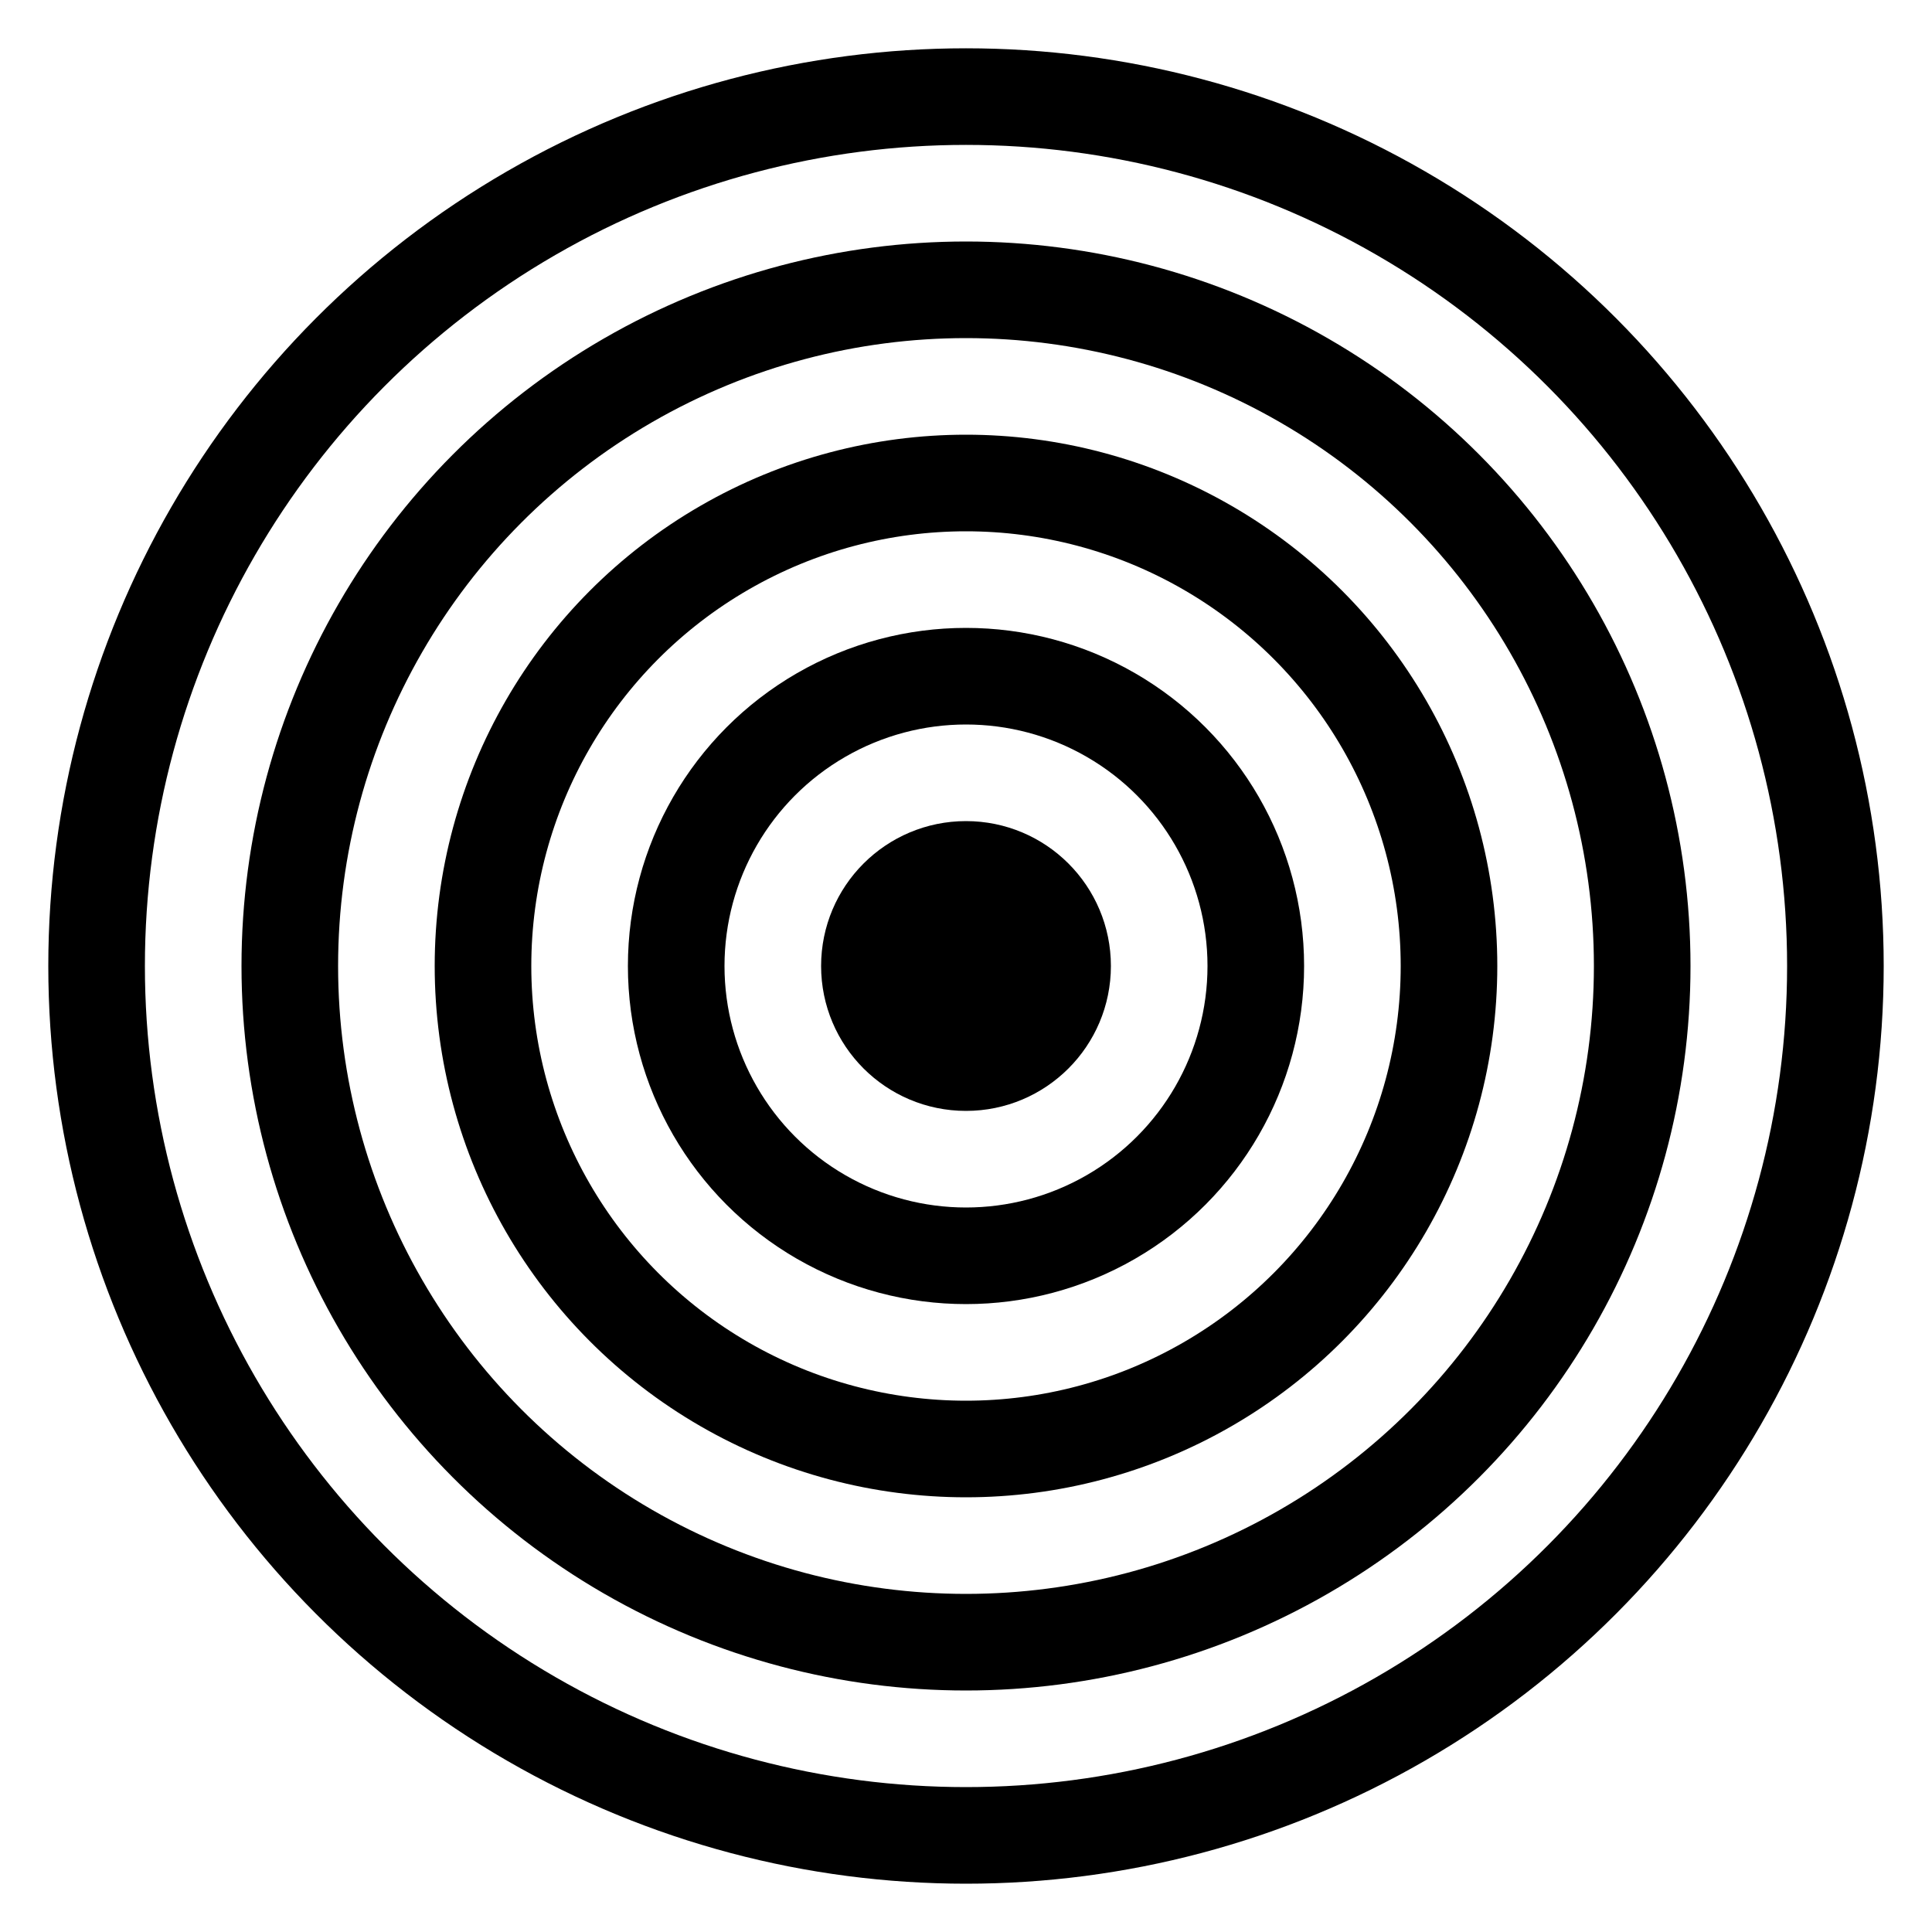 <svg width="100" height="100" viewBox="0 0 100 100" xmlns="http://www.w3.org/2000/svg">
    <circle cx="50" cy="50" r="45" stroke="black" stroke-width="5" fill="none" />
    <circle cx="50" cy="50" r="35" stroke="black" stroke-width="5" fill="none" />
    <circle cx="50" cy="50" r="25" stroke="black" stroke-width="5" fill="none" />
    <circle cx="50" cy="50" r="15" stroke="black" stroke-width="5" fill="none" />
    <circle cx="50" cy="50" r="5" stroke="black" stroke-width="5" fill="black" />
</svg>
